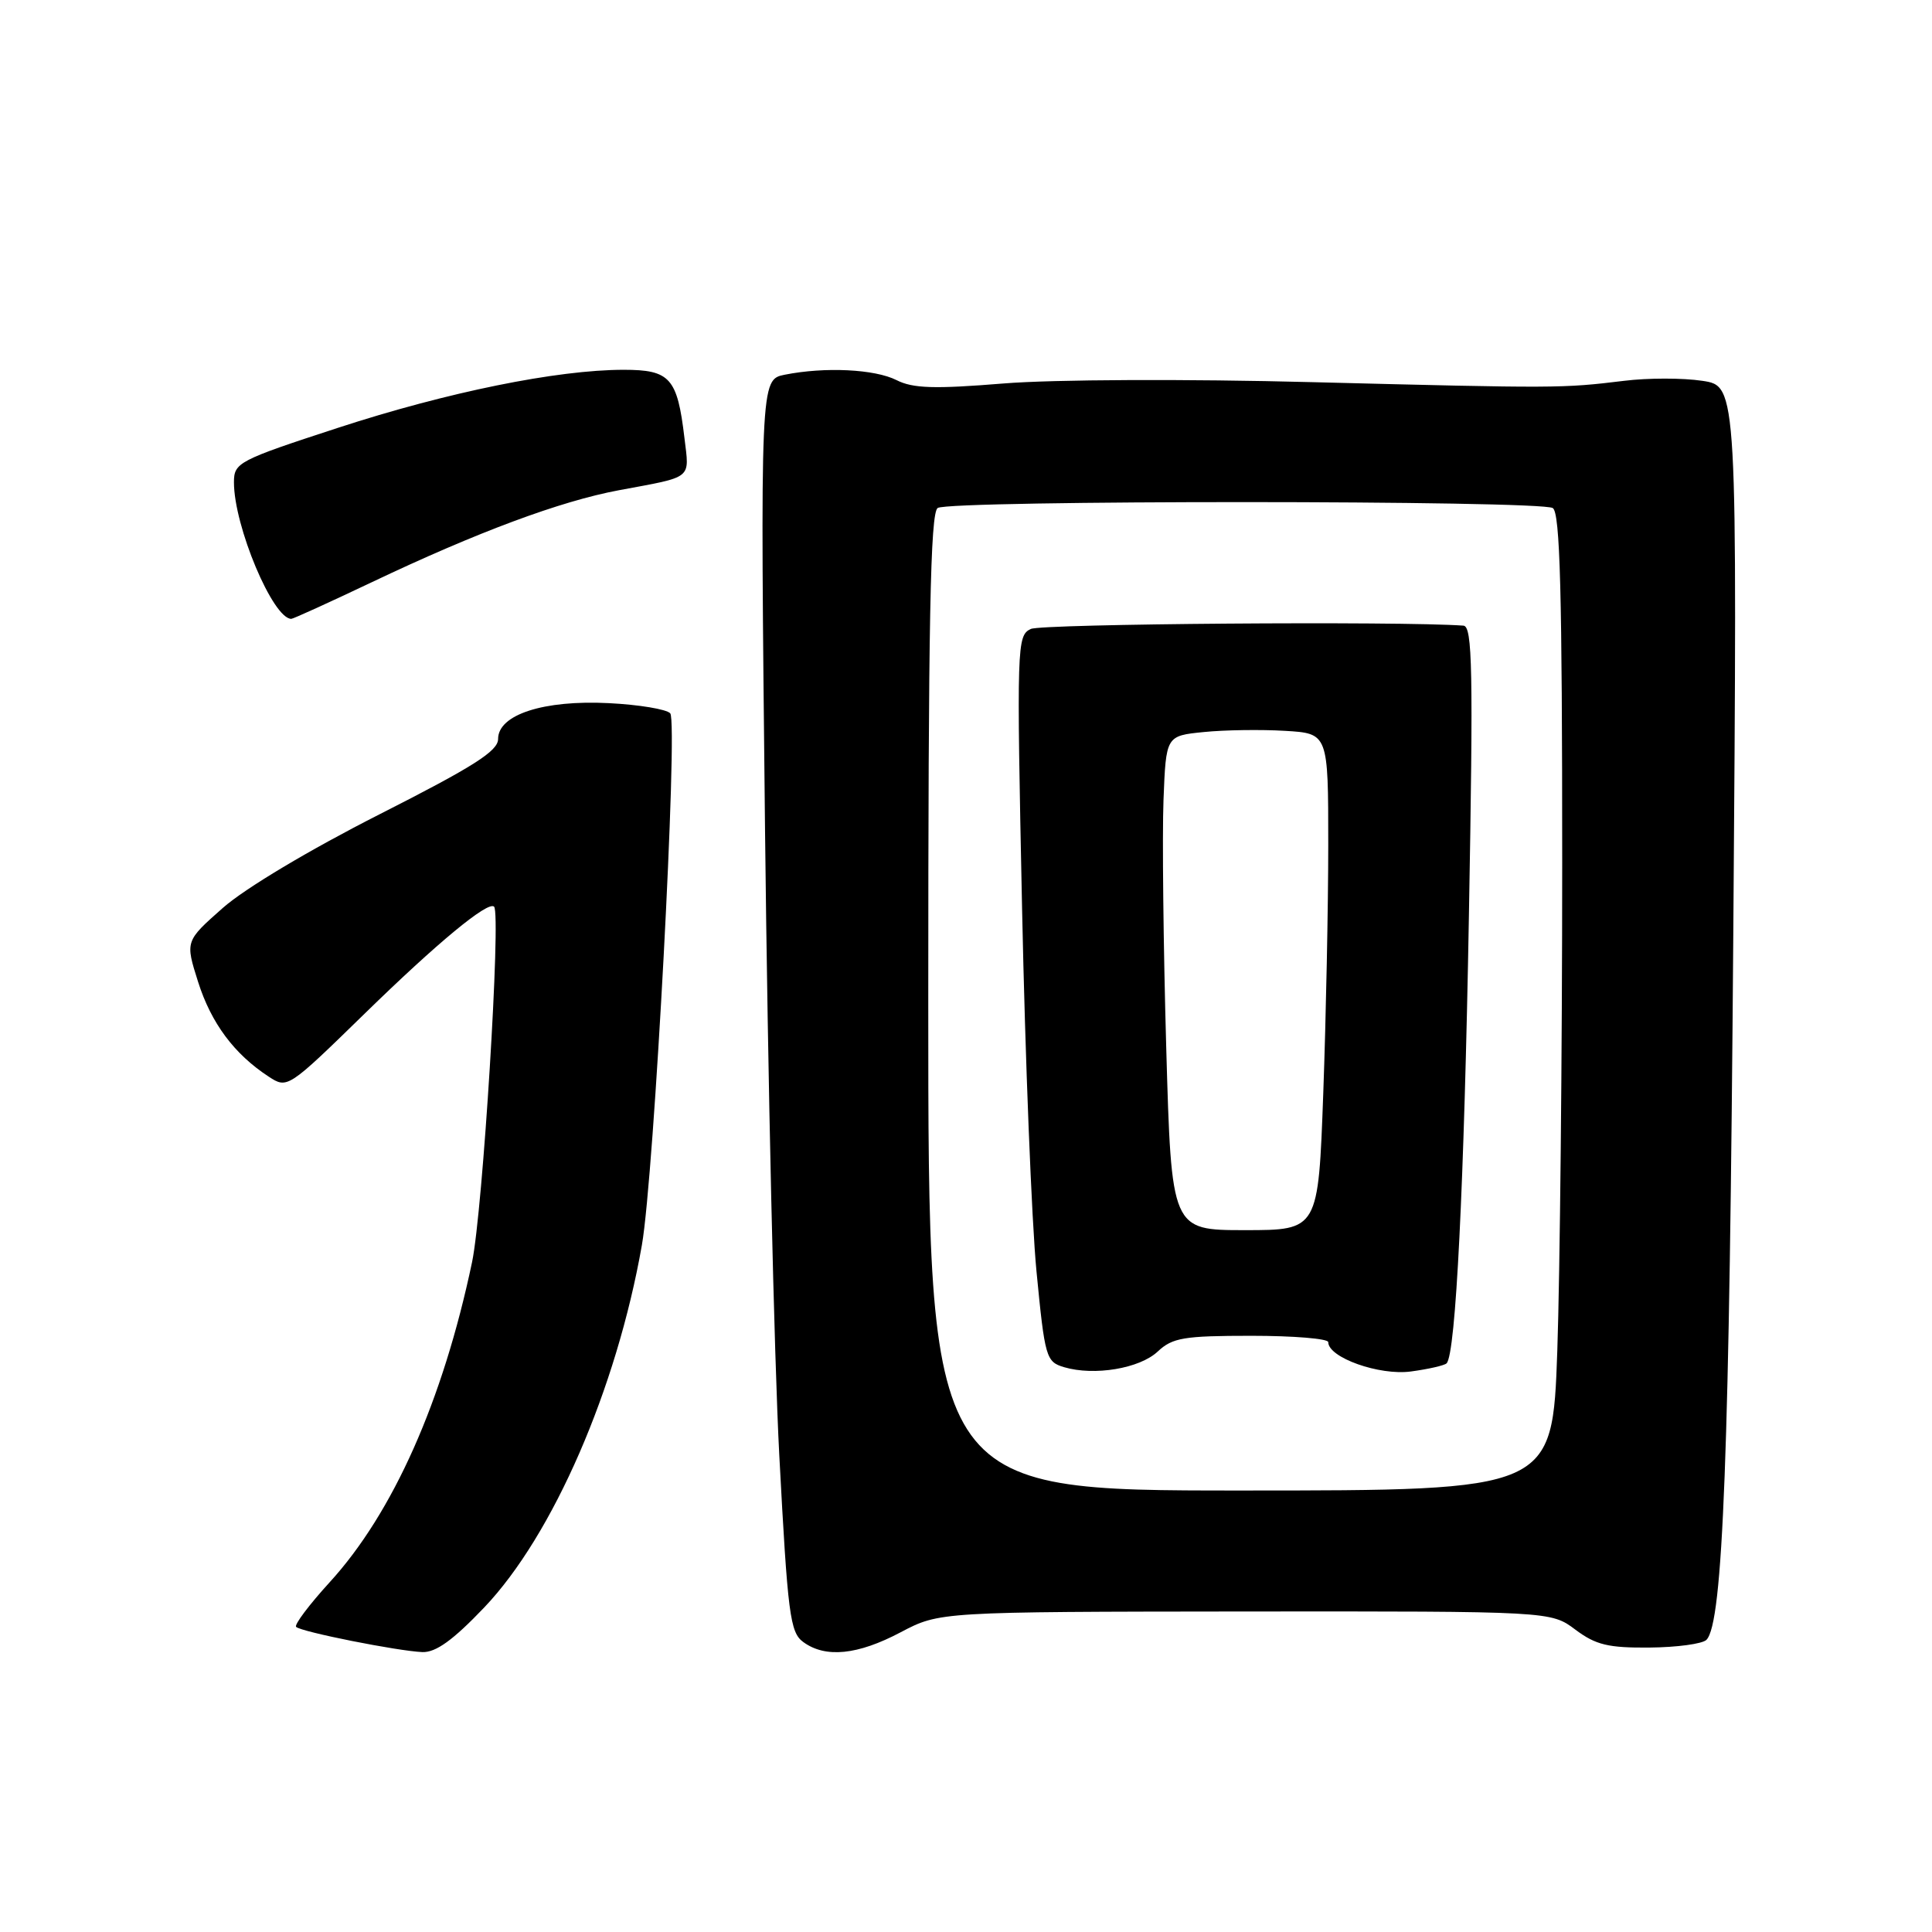 <?xml version="1.0" encoding="UTF-8" standalone="no"?>
<!DOCTYPE svg PUBLIC "-//W3C//DTD SVG 1.1//EN" "http://www.w3.org/Graphics/SVG/1.1/DTD/svg11.dtd" >
<svg xmlns="http://www.w3.org/2000/svg" xmlns:xlink="http://www.w3.org/1999/xlink" version="1.1" viewBox="0 0 256 256">
 <g >
 <path fill="currentColor"
d=" M 64.17 212.99 C 73.27 203.43 81.70 184.04 85.05 165.00 C 86.67 155.81 89.87 95.72 88.81 94.52 C 88.33 93.98 84.67 93.37 80.67 93.17 C 72.04 92.73 66.00 94.69 66.00 97.92 C 66.00 99.52 62.75 101.58 50.25 107.92 C 40.99 112.62 32.45 117.72 29.52 120.31 C 24.54 124.71 24.54 124.71 26.25 130.11 C 27.98 135.56 31.03 139.67 35.59 142.65 C 38.08 144.28 38.13 144.25 48.30 134.33 C 57.95 124.91 64.68 119.34 65.47 120.14 C 66.41 121.10 63.97 160.47 62.55 167.24 C 58.69 185.61 52.08 200.47 43.68 209.66 C 40.96 212.64 38.96 215.30 39.24 215.57 C 39.89 216.23 52.74 218.78 55.97 218.91 C 57.76 218.97 60.03 217.33 64.17 212.99 Z  M 119.35 216.28 C 124.50 213.57 124.50 213.57 165.00 213.53 C 205.50 213.50 205.50 213.50 208.75 215.94 C 211.45 217.96 213.10 218.36 218.57 218.31 C 222.19 218.28 225.58 217.82 226.11 217.29 C 228.31 215.09 229.16 192.63 229.67 123.83 C 230.21 51.15 230.21 51.15 225.56 50.46 C 223.00 50.07 218.34 50.07 215.21 50.46 C 206.98 51.46 206.40 51.46 174.00 50.64 C 157.10 50.20 139.59 50.28 133.00 50.81 C 123.81 51.56 120.96 51.47 118.80 50.37 C 115.91 48.91 109.32 48.59 103.99 49.65 C 100.73 50.30 100.73 50.30 101.37 109.90 C 101.73 142.68 102.58 180.00 103.26 192.83 C 104.38 213.96 104.68 216.30 106.44 217.58 C 109.38 219.73 113.65 219.30 119.35 216.28 Z  M 49.28 77.14 C 63.20 70.52 74.24 66.41 82.00 64.96 C 91.93 63.11 91.35 63.58 90.69 58.01 C 89.75 50.08 88.79 49.00 82.64 49.00 C 73.83 49.00 59.26 51.96 44.75 56.70 C 31.55 61.01 31.00 61.30 31.00 63.92 C 31.00 69.72 36.16 82.00 38.60 82.00 C 38.85 82.00 43.66 79.81 49.28 77.14 Z  M 123.00 132.81 C 123.00 82.15 123.27 67.94 124.25 67.31 C 125.87 66.26 204.10 66.28 205.75 67.32 C 206.72 67.94 207.00 78.44 207.00 114.31 C 207.00 139.71 206.70 168.82 206.35 179.00 C 205.70 197.50 205.70 197.50 164.35 197.50 C 123.00 197.50 123.00 197.50 123.00 132.81 Z  M 153.41 179.08 C 155.36 177.25 156.87 177.00 165.81 177.00 C 171.42 177.00 176.00 177.38 176.00 177.84 C 176.00 179.89 182.77 182.29 186.94 181.73 C 189.26 181.42 191.40 180.93 191.68 180.65 C 192.90 179.44 194.01 157.01 194.64 121.25 C 195.22 88.71 195.11 82.98 193.91 82.90 C 185.47 82.29 138.03 82.65 136.59 83.34 C 134.74 84.21 134.70 85.40 135.43 120.37 C 135.84 140.24 136.70 161.88 137.34 168.46 C 138.45 179.91 138.61 180.45 141.00 181.16 C 145.00 182.34 151.01 181.34 153.41 179.08 Z  M 154.53 138.75 C 154.15 125.41 153.99 110.67 154.17 106.00 C 154.50 97.50 154.50 97.50 159.50 97.00 C 162.25 96.72 167.09 96.65 170.25 96.84 C 176.00 97.18 176.00 97.18 176.00 111.93 C 176.00 120.04 175.70 134.85 175.34 144.84 C 174.68 163.00 174.68 163.00 164.95 163.00 C 155.22 163.00 155.22 163.00 154.53 138.75 Z "/>
</g>
</svg>
